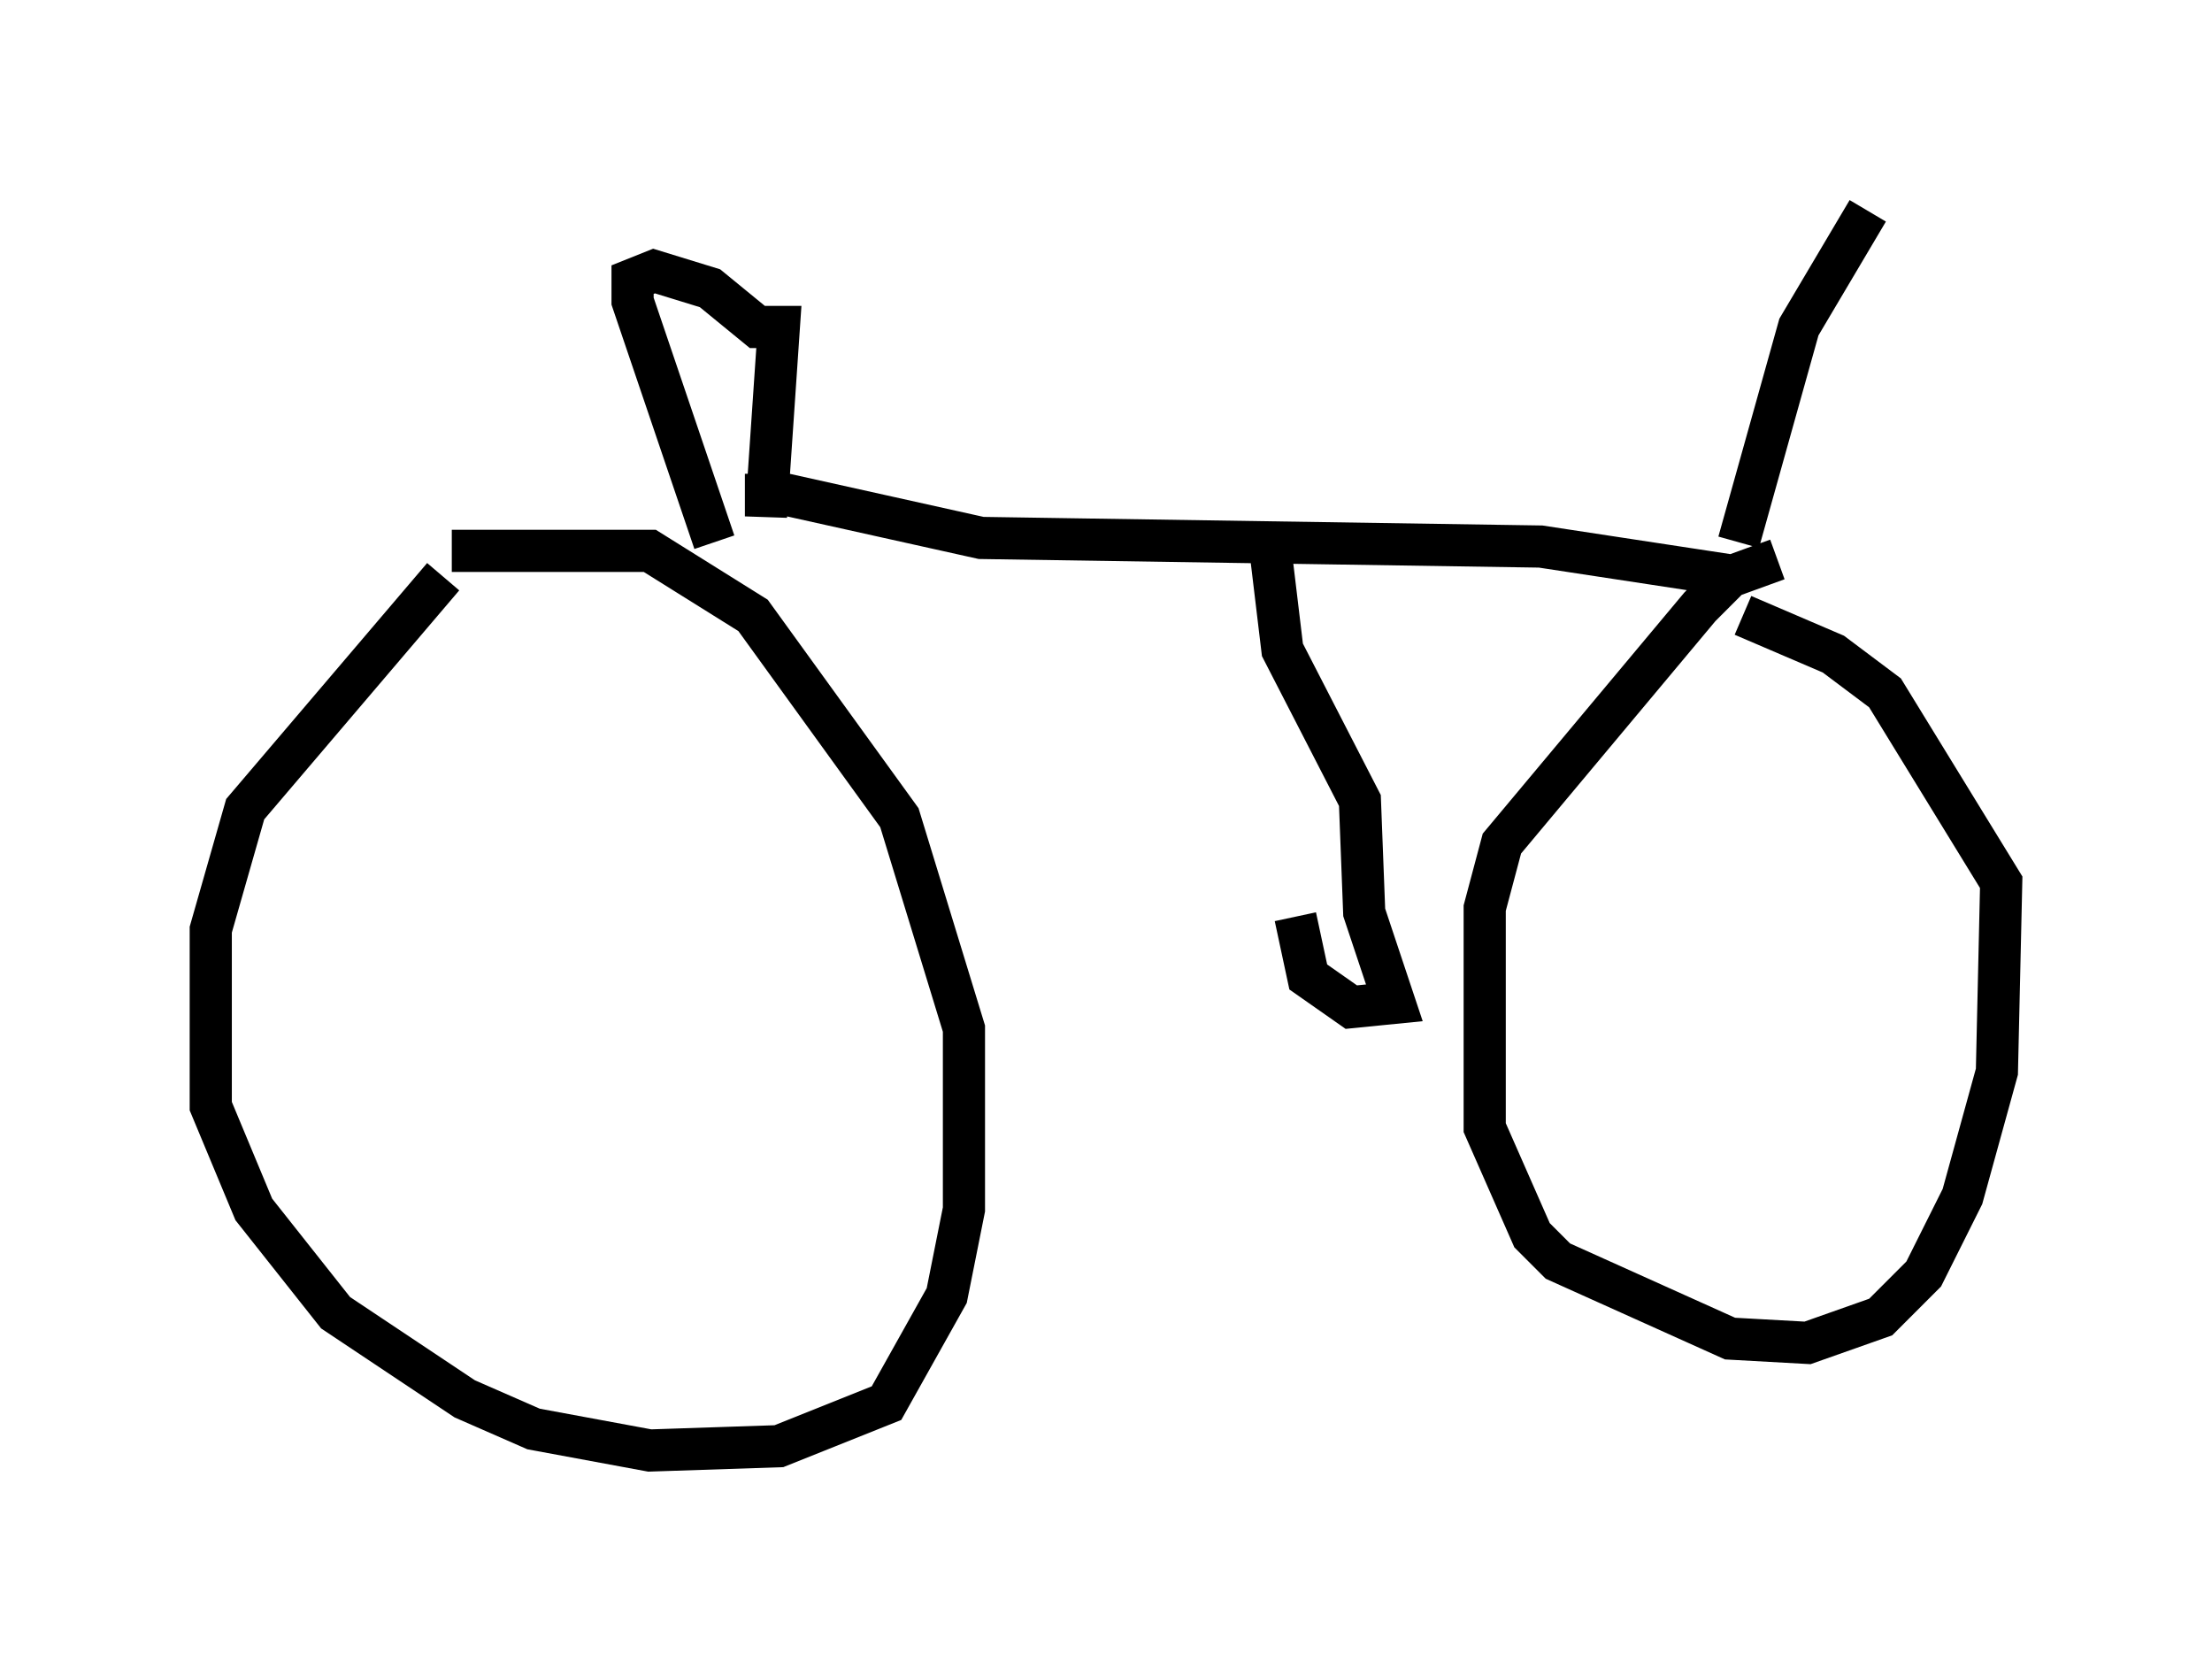 <?xml version="1.0" encoding="utf-8" ?>
<svg baseProfile="full" height="39.4" version="1.1" width="52.467" xmlns="http://www.w3.org/2000/svg" xmlns:ev="http://www.w3.org/2001/xml-events" xmlns:xlink="http://www.w3.org/1999/xlink"><defs /><rect fill="white" height="39.4" width="52.467" x="0" y="0" /><path d="M12.452, 13.269 m-1.94, 0.408 l-4.696, 5.513 -0.817, 2.858 l0.0, 4.185 1.021, 2.45 l1.94, 2.45 3.063, 2.042 l1.633, 0.715 2.756, 0.51 l3.063, -0.102 2.552, -1.021 l1.429, -2.552 0.408, -2.042 l0.0, -4.288 -1.531, -5.002 l-3.471, -4.798 -2.45, -1.531 l-4.696, 0.0 m31.442, 0.204 l-1.123, 0.408 -0.715, 0.715 l-4.696, 5.615 -0.408, 1.531 l0.0, 5.206 1.123, 2.552 l0.613, 0.613 4.083, 1.838 l1.838, 0.102 1.735, -0.613 l1.021, -1.021 0.919, -1.838 l0.817, -2.96 0.102, -4.492 l-2.756, -4.492 -1.225, -0.919 l-2.144, -0.919 m-24.398, -1.735 l-1.94, -5.717 0.0, -0.51 l0.51, -0.204 1.327, 0.408 l1.123, 0.919 0.51, 0.0 l-0.306, 4.492 0.0, -0.51 l0.51, 0.0 4.594, 1.021 l13.271, 0.204 4.696, 0.715 m-11.127, -0.817 l0.306, 2.552 1.838, 3.573 l0.102, 2.654 0.715, 2.144 l-1.021, 0.102 -1.021, -0.715 l-0.306, -1.429 m10.515, -8.881 l1.429, -5.104 1.633, -2.756 " fill="none" stroke="black" stroke-width="1" /></svg>